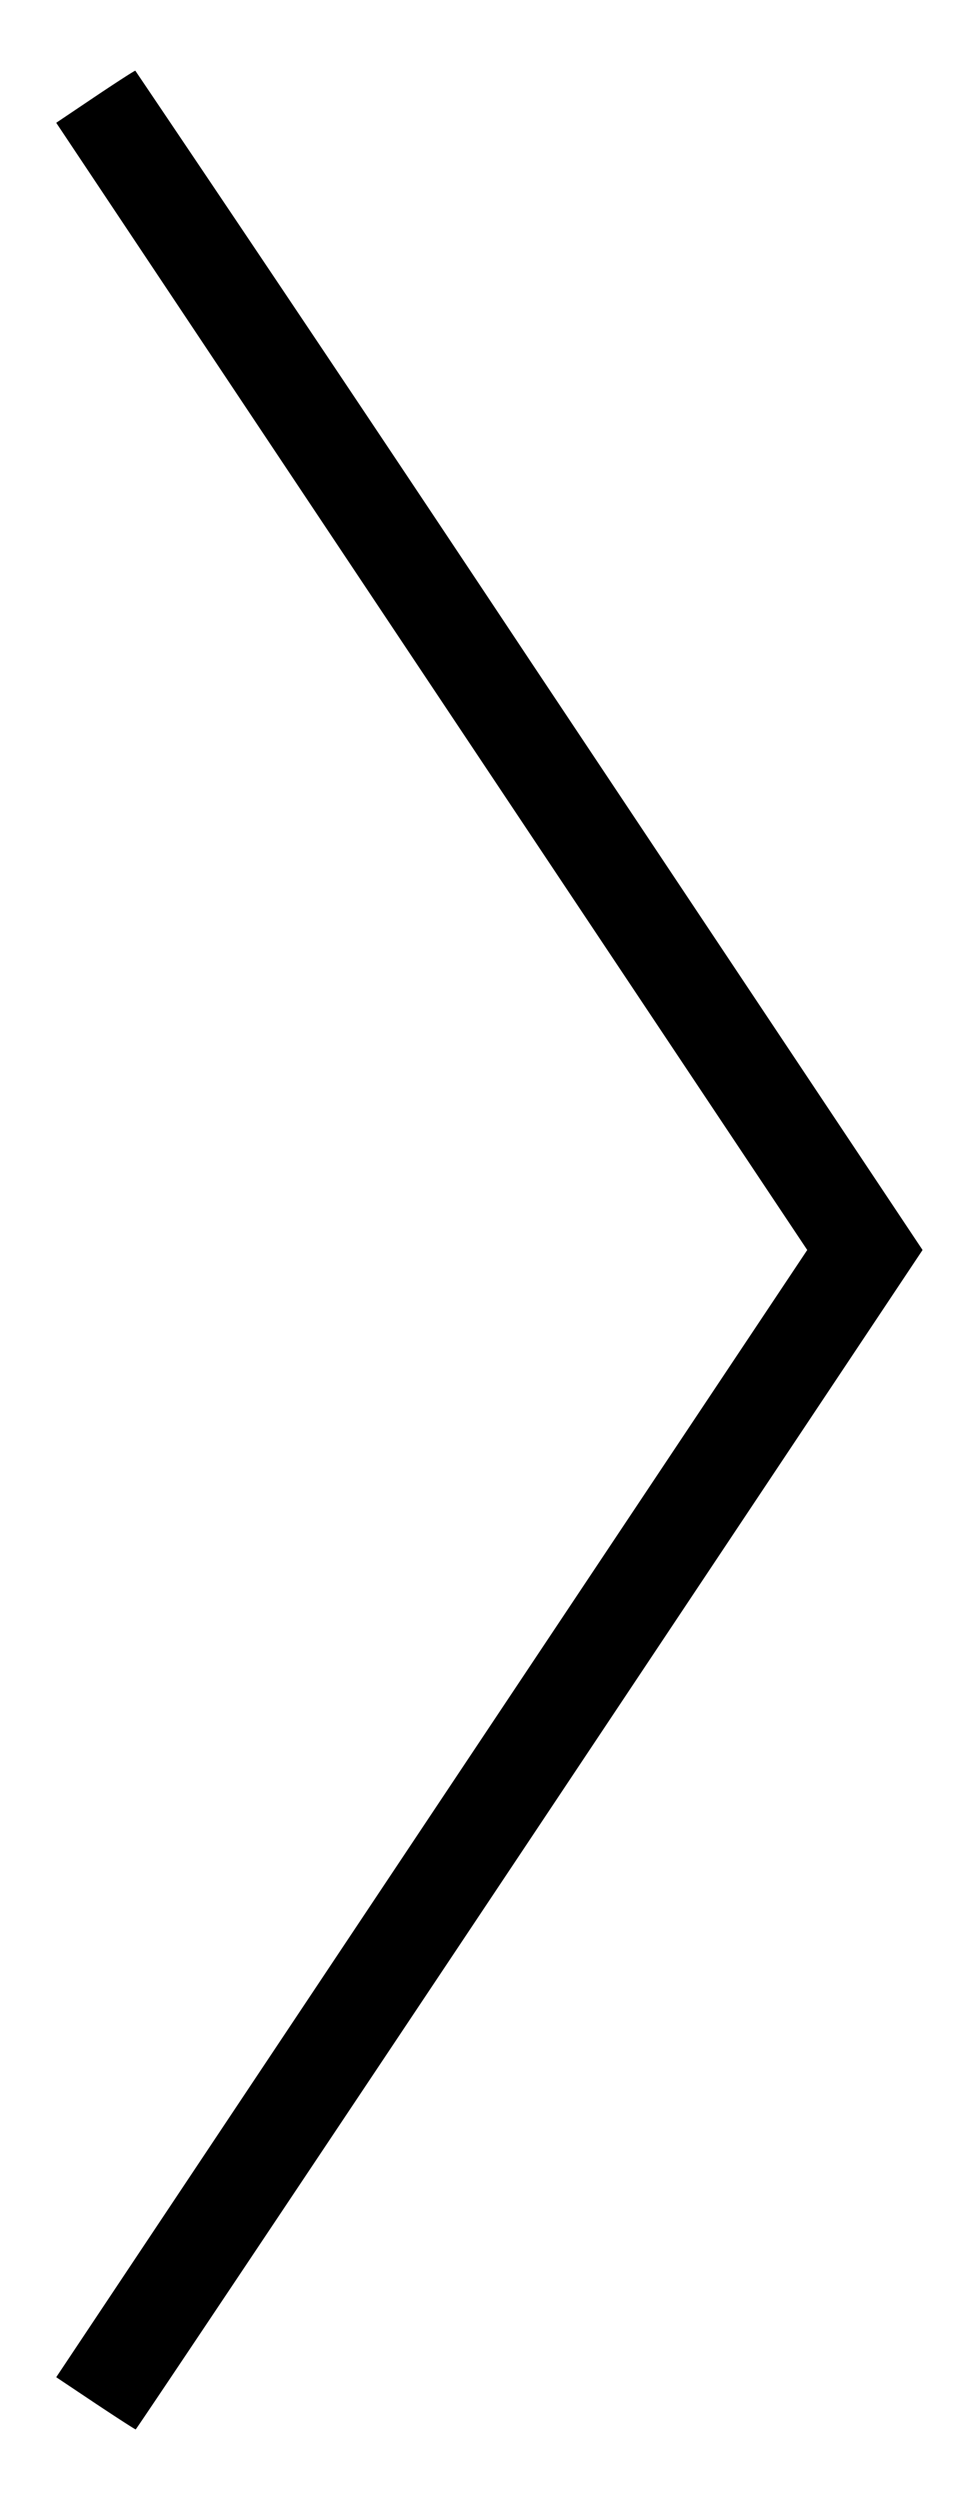 <svg xmlns="http://www.w3.org/2000/svg" width="10" height="26" fill="none"><path d="m.988 1.006-.403.271 3.907 5.861L8.4 13l-3.908 5.862-3.907 5.861.407.272c.224.149.413.271.42.271.007 0 1.852-2.76 4.101-6.133L9.6 13 5.513 6.867A1006.973 1006.973 0 0 0 1.408.735c-.009 0-.198.122-.42.271" fill-rule="evenodd" fill="#000"/></svg>